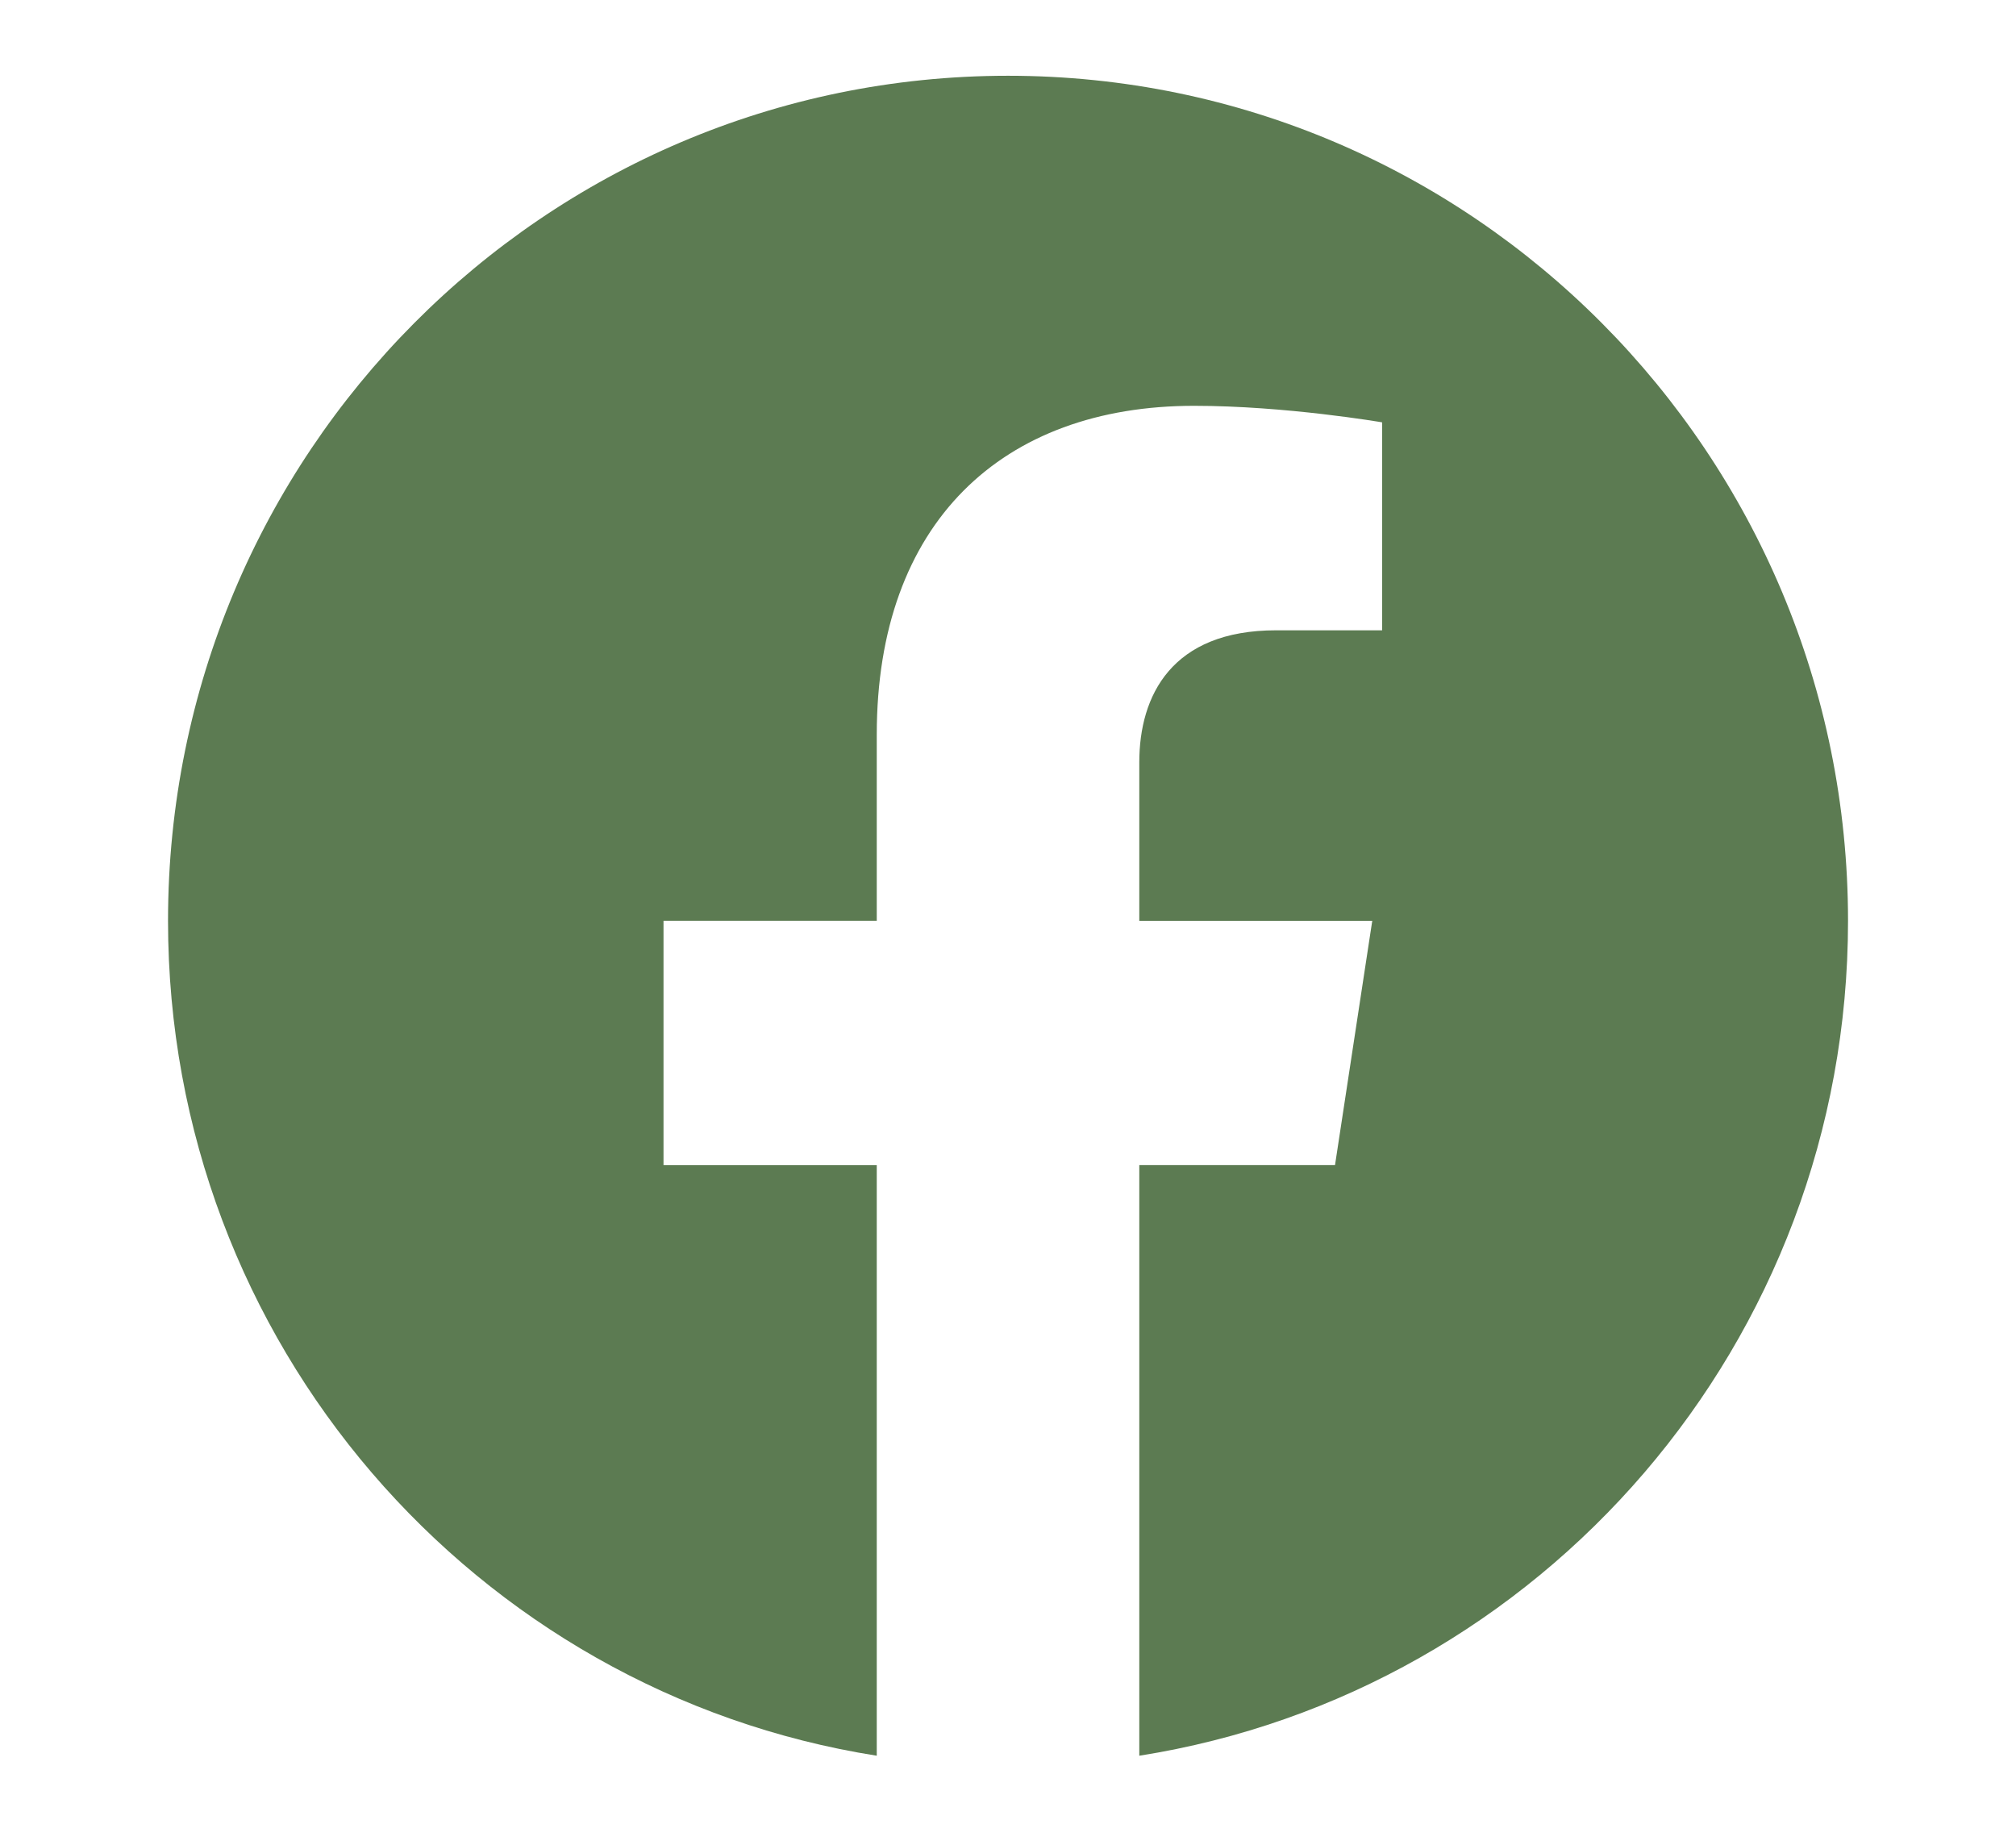 <svg width="153" height="140" viewBox="0 0 153 140" fill="none" xmlns="http://www.w3.org/2000/svg">
<path d="M140.252 69.886C140.252 34.462 111.713 5.75 76.502 5.75C41.291 5.75 12.752 34.462 12.752 69.886C12.752 101.906 36.059 128.439 66.54 133.25V88.429H50.356V69.882H66.54V55.755C66.54 39.681 76.056 30.799 90.621 30.799C97.591 30.799 104.892 32.053 104.892 32.053V47.837H96.847C88.929 47.837 86.464 52.784 86.464 57.859V69.886H104.144L101.318 88.425H86.464V133.25C116.945 128.439 140.252 101.906 140.252 69.886Z" fill="#5C7B52"/>
</svg>
